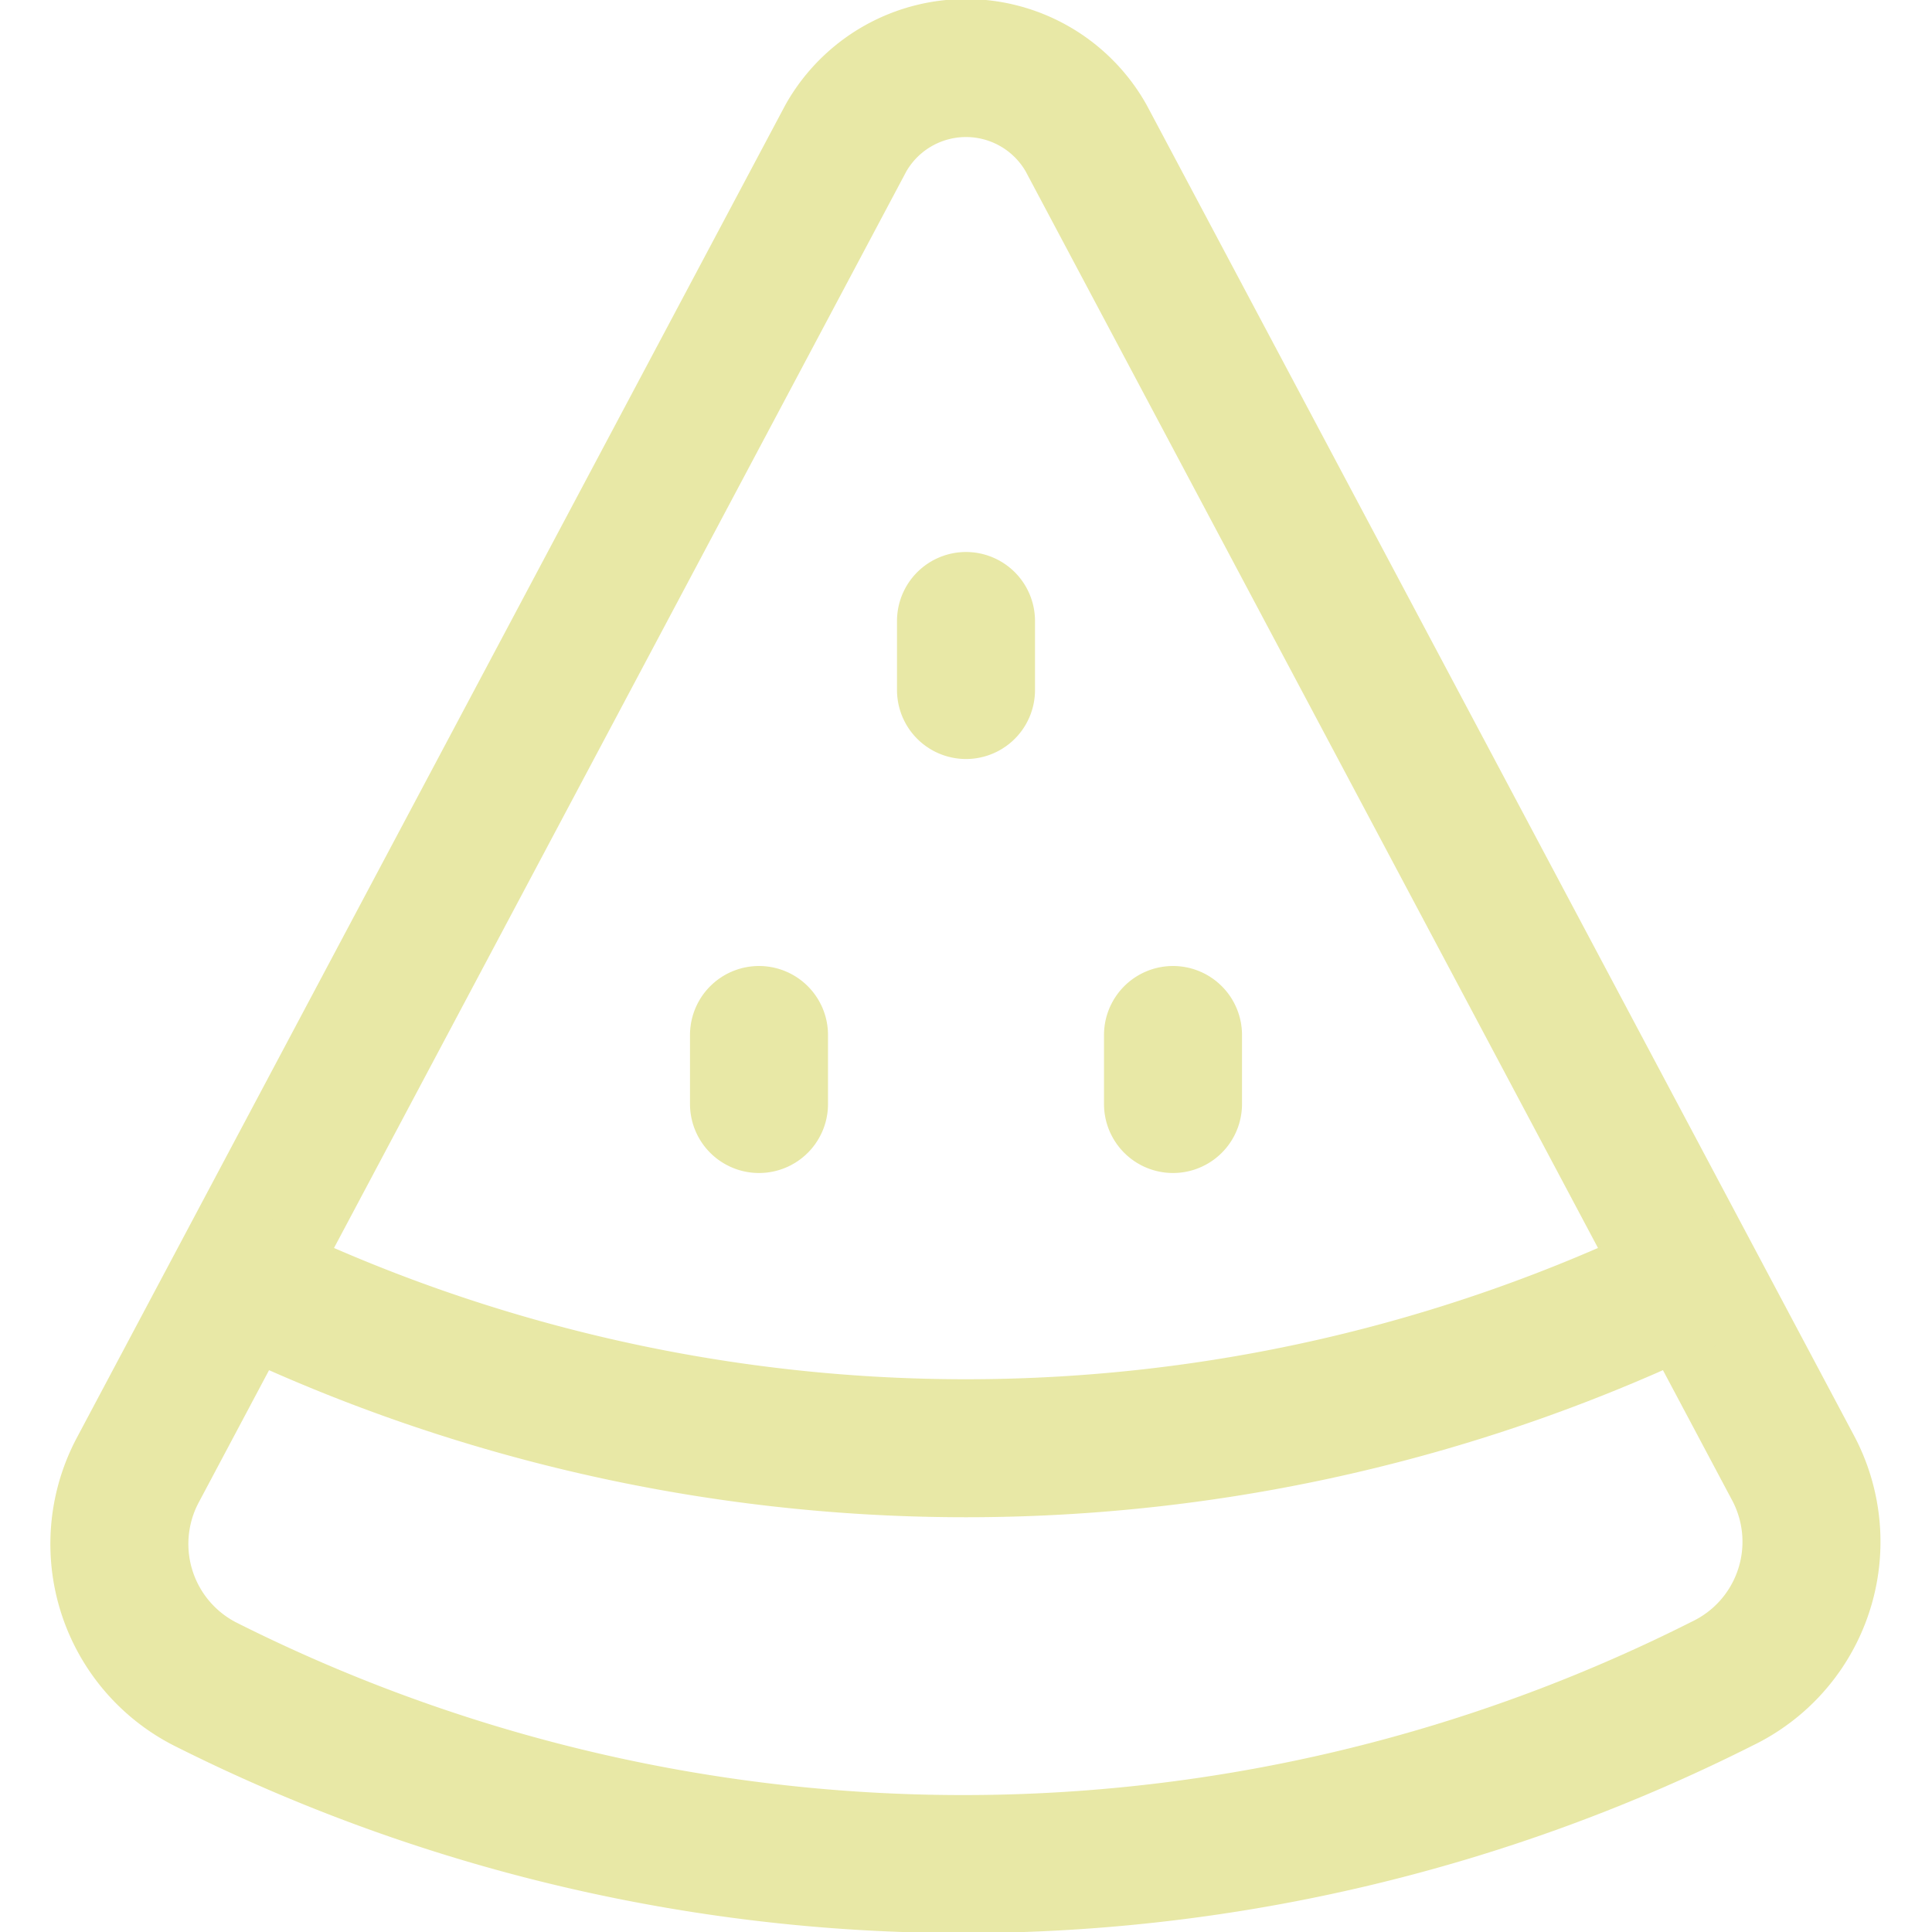 <svg xmlns="http://www.w3.org/2000/svg" width="38" height="38" viewBox="0 0 14 14"><g fill="none" stroke="#e8e8a6" stroke-linecap="round" stroke-linejoin="round"><path d="M6.13 1L1 10.65a1.14 1.14 0 0 0 .48 1.55a12.22 12.22 0 0 0 11 0a1.14 1.14 0 0 0 .52-1.55L7.87 1a1 1 0 0 0-1.74 0Z"/><path d="M12.24 9.29a12 12 0 0 1-10.48 0M5.5 7.5V8m3-.5V8M7 4.5V5"/></g></svg>